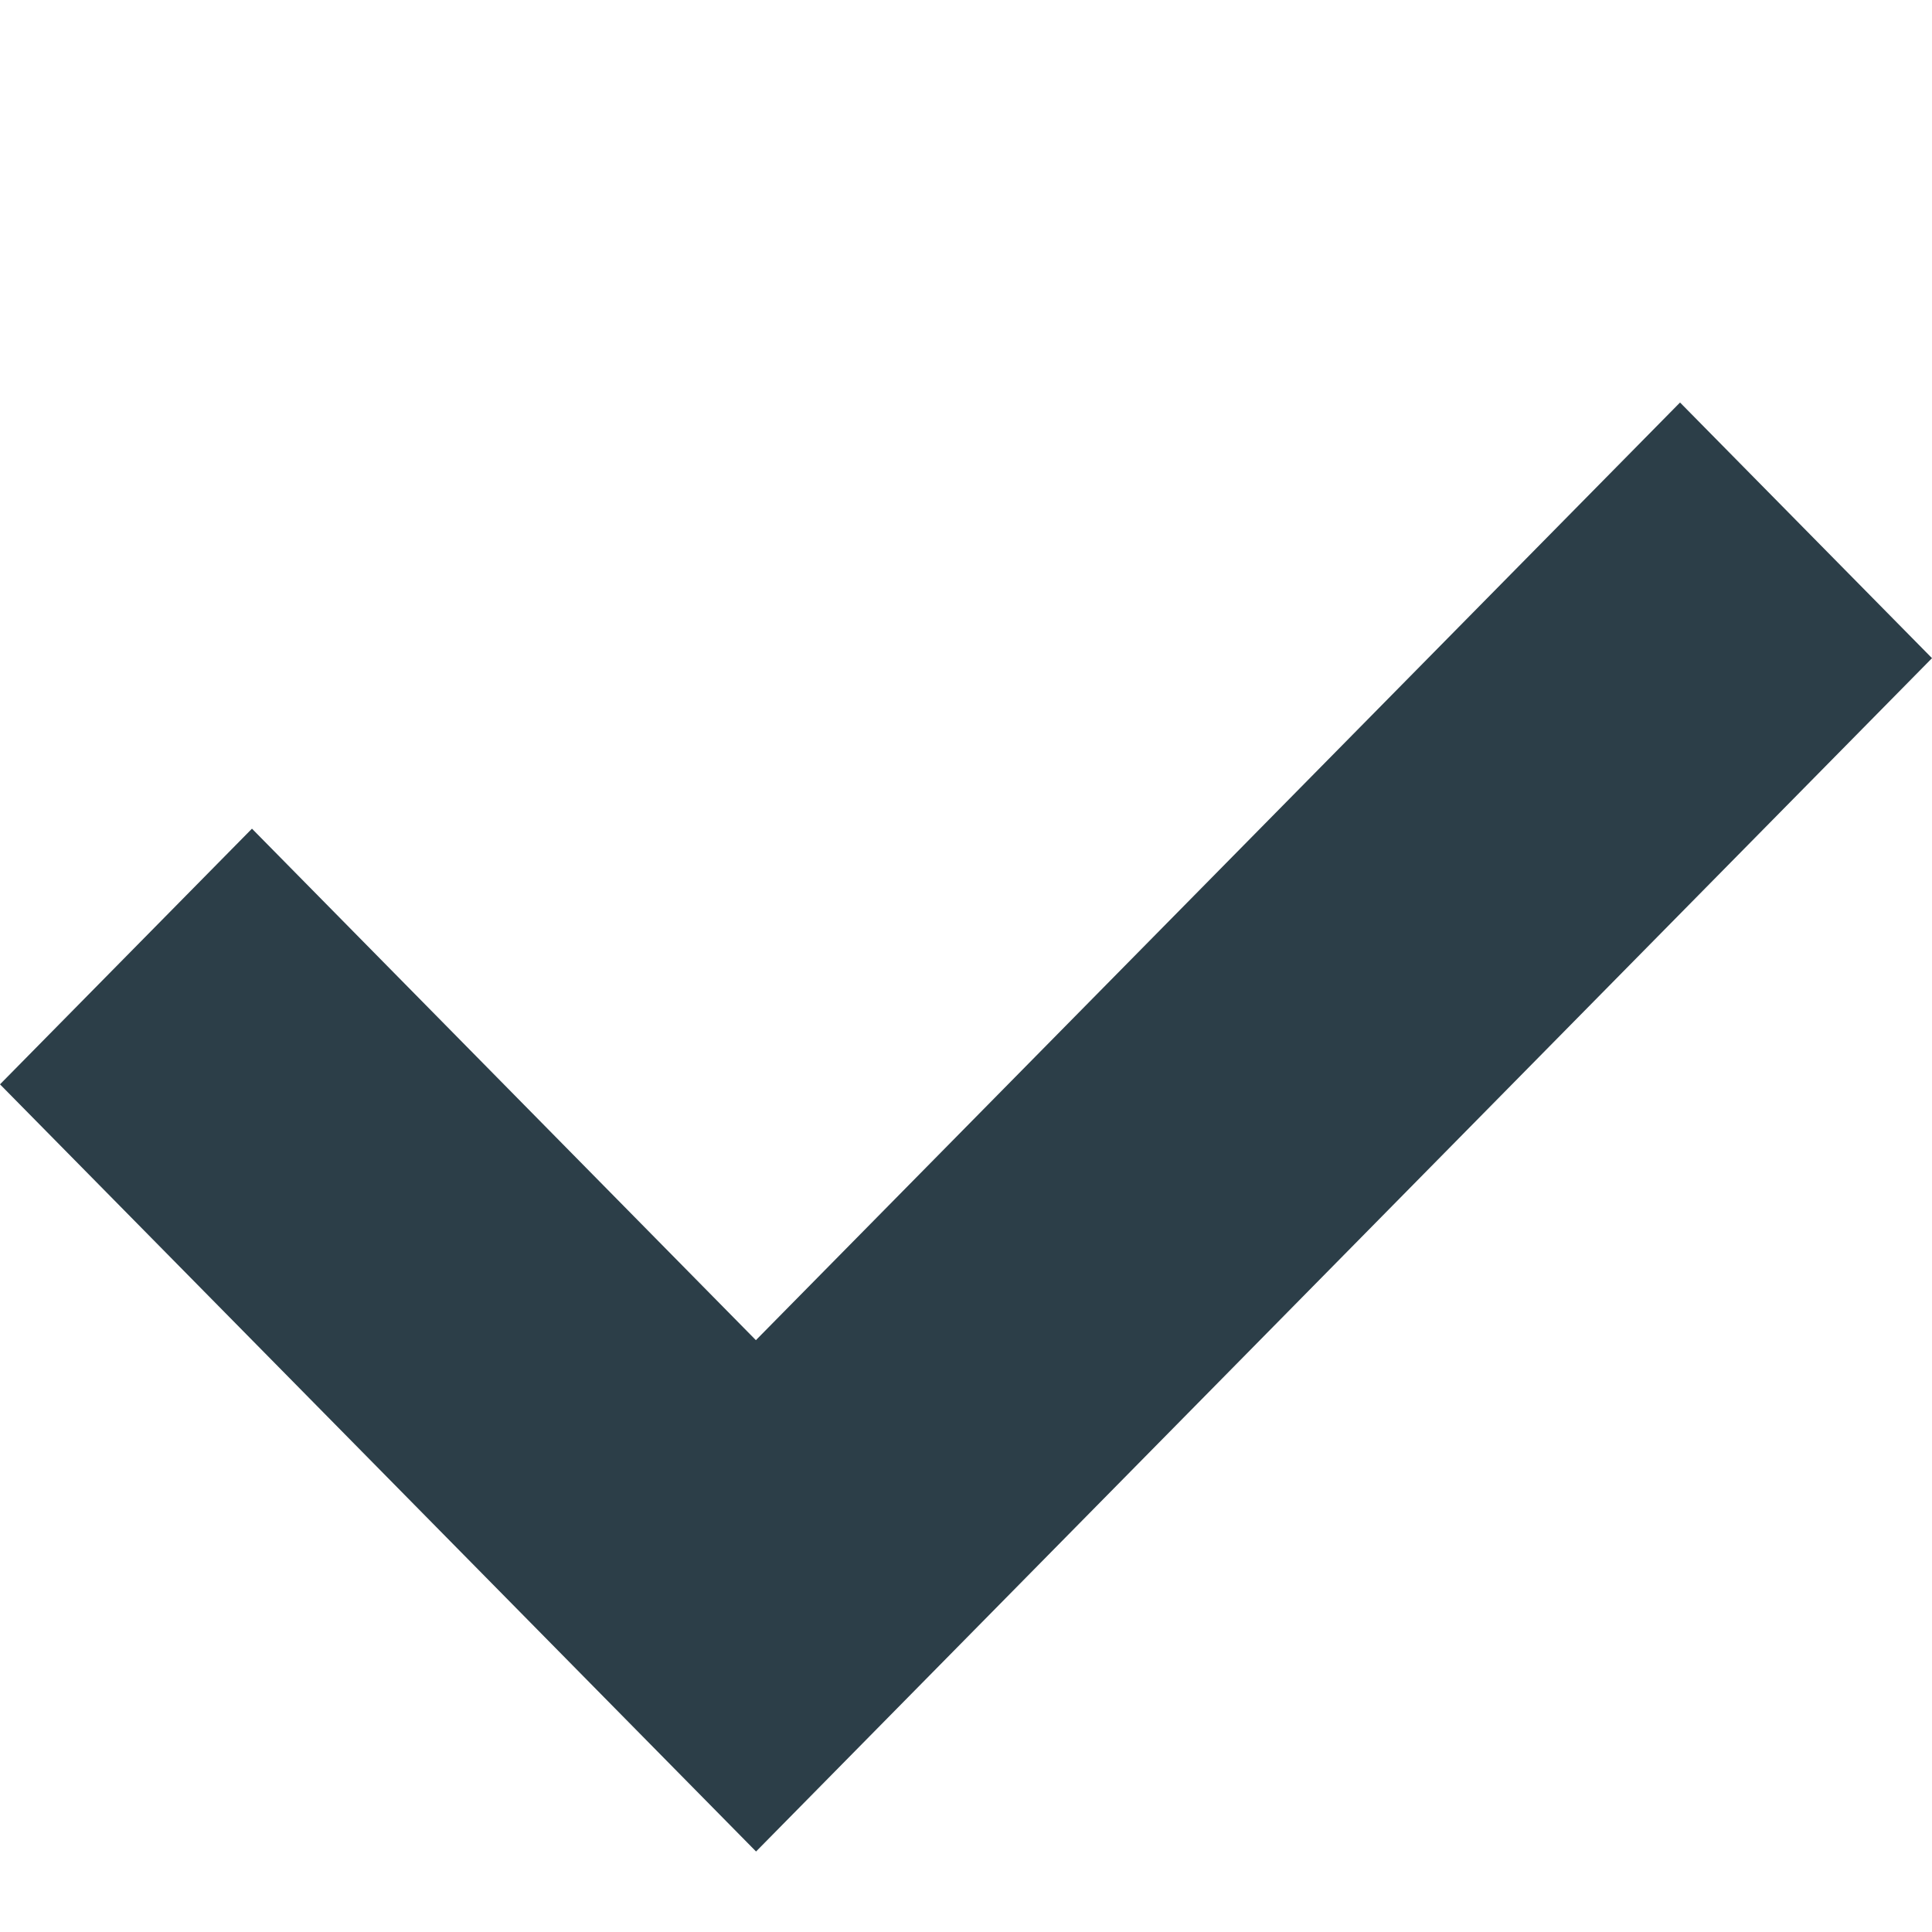 <svg xmlns="http://www.w3.org/2000/svg" width="12" height="12" viewBox="0 0 12 12">
    <defs>
        <filter id="a" width="104.1%" height="103%" x="-2%" y="-1.5%" filterUnits="objectBoundingBox">
            <feOffset dy="1" in="SourceAlpha" result="shadowOffsetOuter1"/>
            <feGaussianBlur in="shadowOffsetOuter1" result="shadowBlurOuter1" stdDeviation="1"/>
            <feColorMatrix in="shadowBlurOuter1" result="shadowMatrixOuter1" values="0 0 0 0 0 0 0 0 0 0 0 0 0 0 0 0 0 0 0.2 0"/>
            <feMerge>
                <feMergeNode in="shadowMatrixOuter1"/>
                <feMergeNode in="SourceGraphic"/>
            </feMerge>
        </filter>
    </defs>
    <path fill="#2C3E48" fill-rule="nonzero" d="M4.696 10.5L0 5.735l1.565-1.588 3.13 3.177 5.74-5.824L12 3.088z" filter="url(#a)"/>
</svg>
